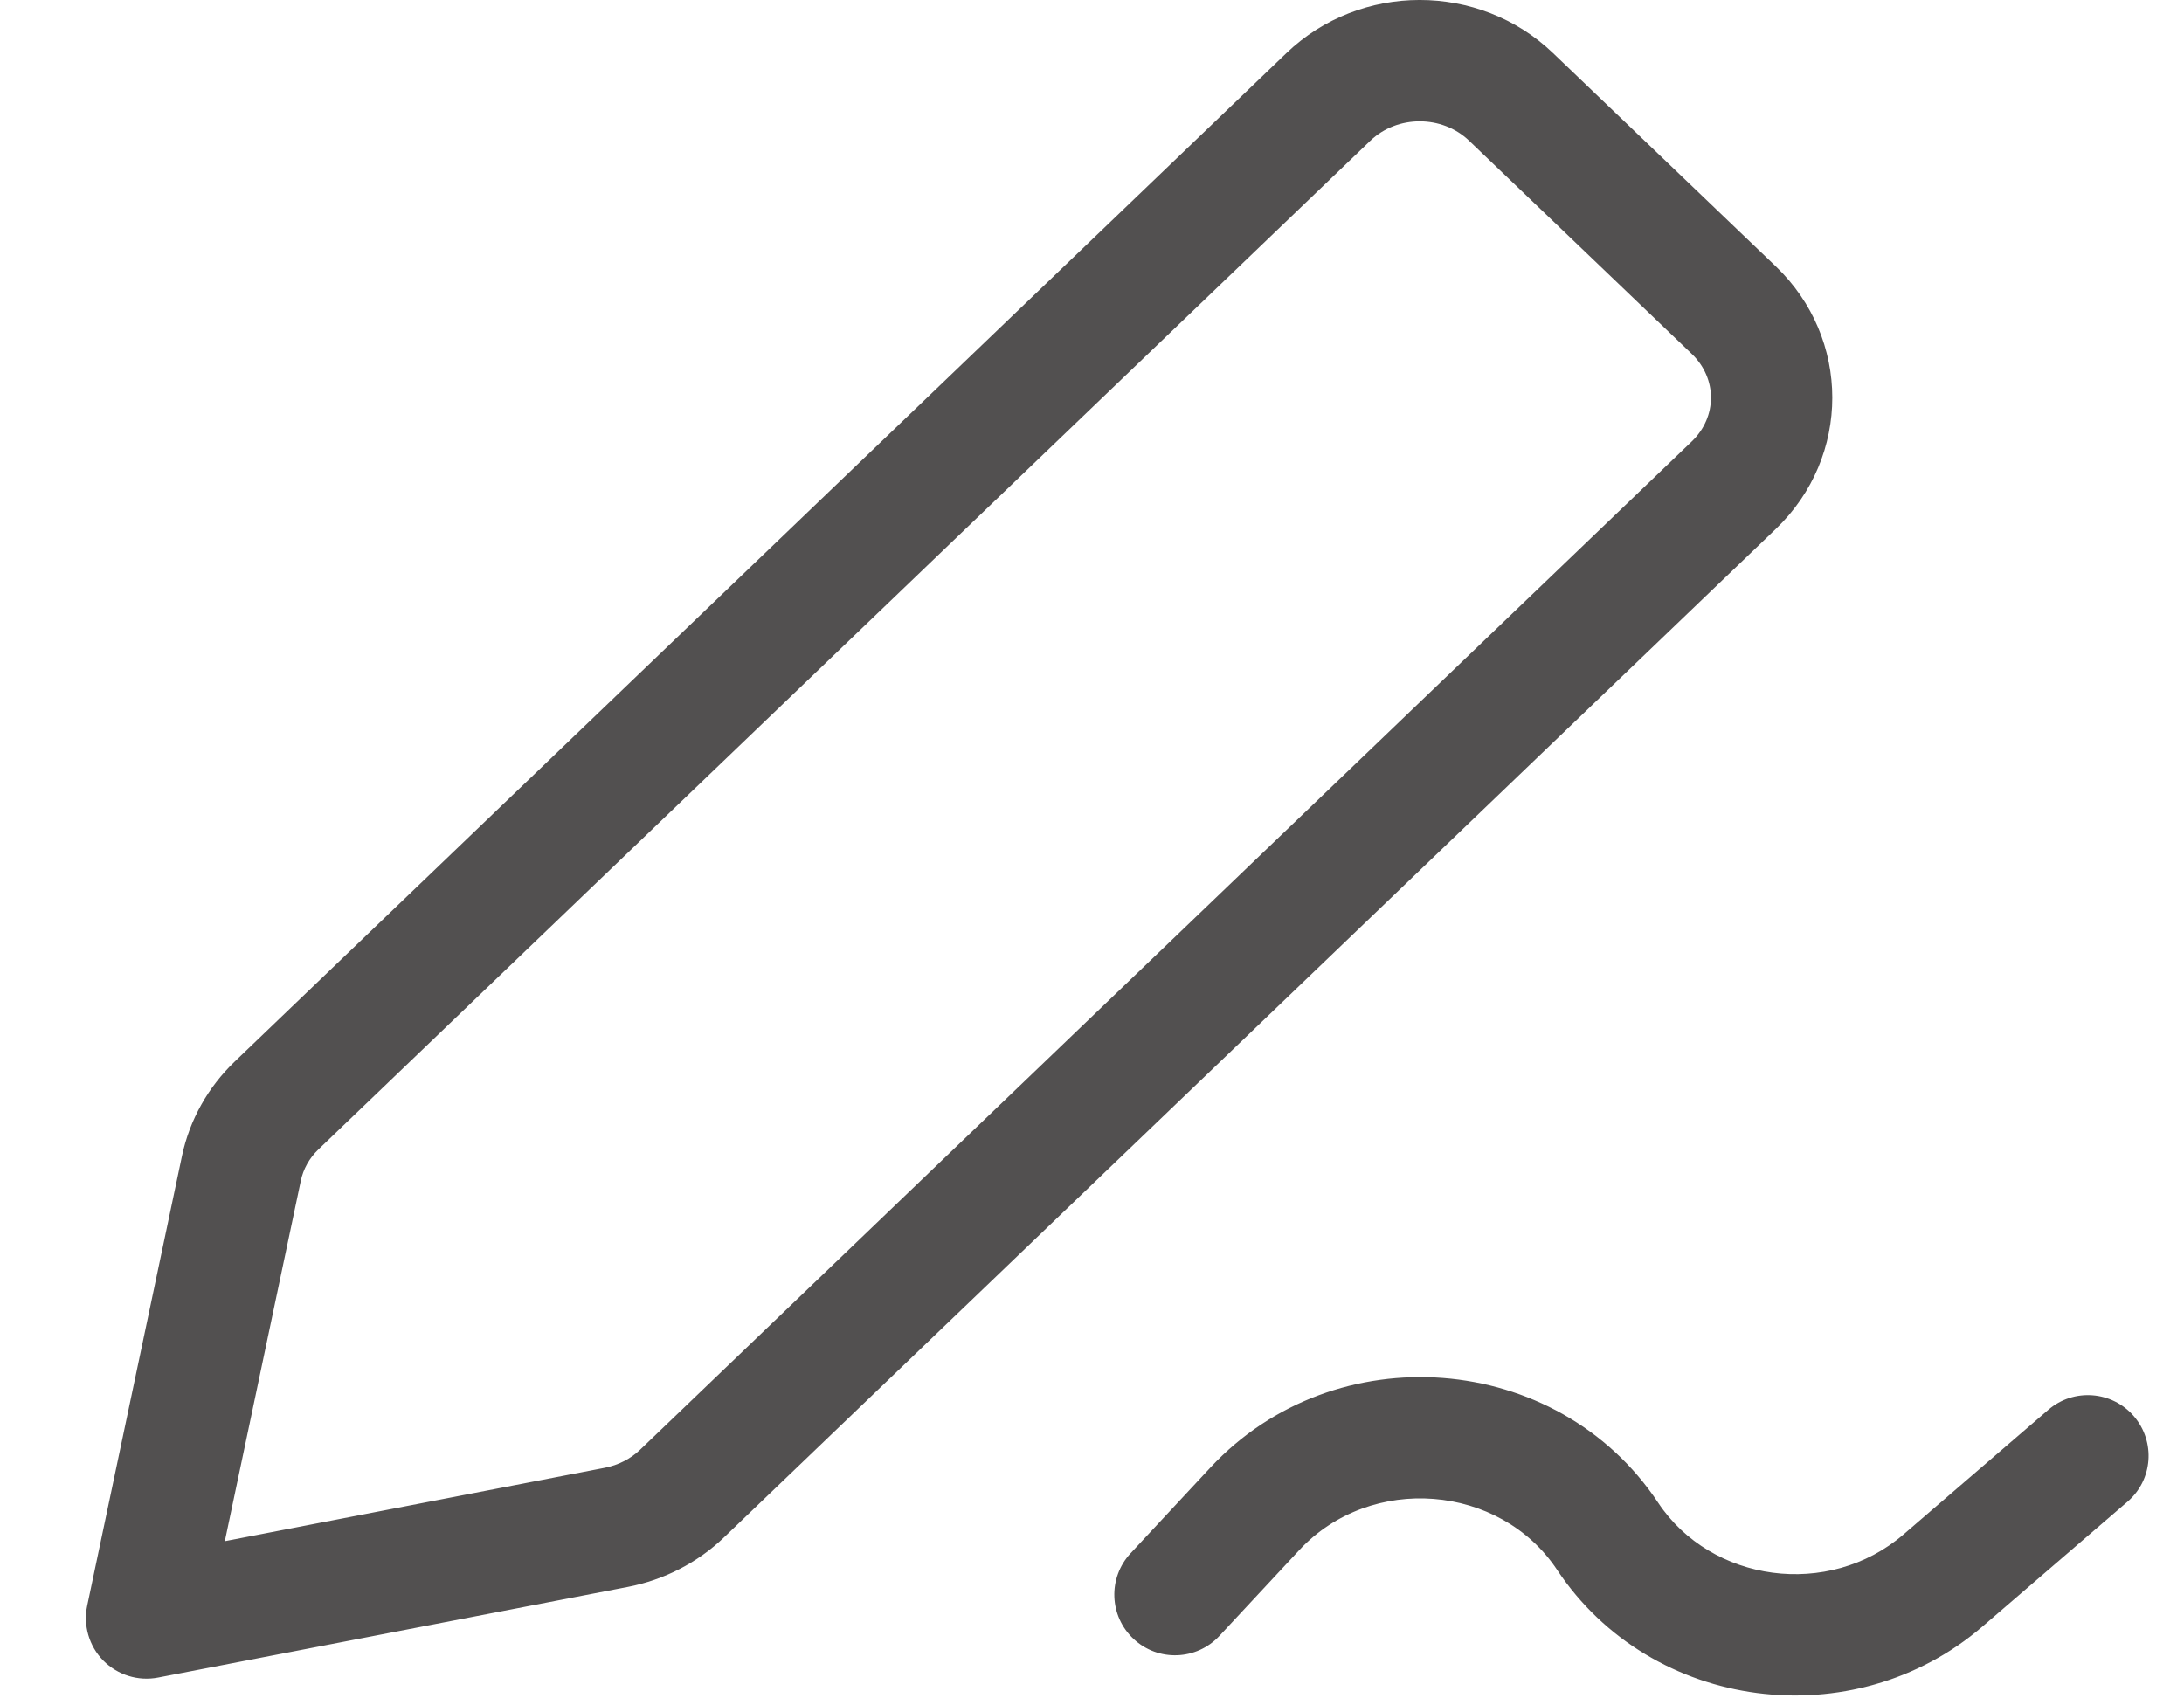 <svg width="18" height="14" viewBox="0 0 18 14" fill="none" xmlns="http://www.w3.org/2000/svg">
<path fill-rule="evenodd" clip-rule="evenodd" d="M10.602 0.438C11.211 -0.146 12.19 -0.146 12.799 0.437L14.635 2.195C15.256 2.79 15.257 3.764 14.636 4.36L5.968 12.672C5.749 12.882 5.473 13.023 5.175 13.081L1.303 13.828C1.138 13.86 0.969 13.807 0.851 13.688C0.734 13.569 0.684 13.398 0.719 13.234L1.5 9.528C1.563 9.231 1.715 8.961 1.934 8.751L10.602 0.438ZM12.107 1.159C11.885 0.947 11.516 0.947 11.294 1.16L2.626 9.473C2.549 9.546 2.499 9.638 2.479 9.734L1.853 12.704L4.985 12.099C5.098 12.077 5.199 12.024 5.276 11.95L13.944 3.638C14.154 3.436 14.154 3.119 13.943 2.917L12.107 1.159ZM12.833 12.94C12.363 12.232 11.299 12.144 10.708 12.778L10.05 13.485C9.862 13.687 9.545 13.699 9.343 13.51C9.141 13.322 9.13 13.006 9.318 12.804L9.976 12.097C11.001 10.996 12.834 11.133 13.666 12.387C14.103 13.045 15.071 13.18 15.689 12.648L16.882 11.621C17.091 11.441 17.407 11.465 17.587 11.674C17.767 11.884 17.744 12.199 17.534 12.379L16.341 13.406C15.277 14.322 13.61 14.11 12.833 12.94Z" fill="#525050"/>
</svg>
